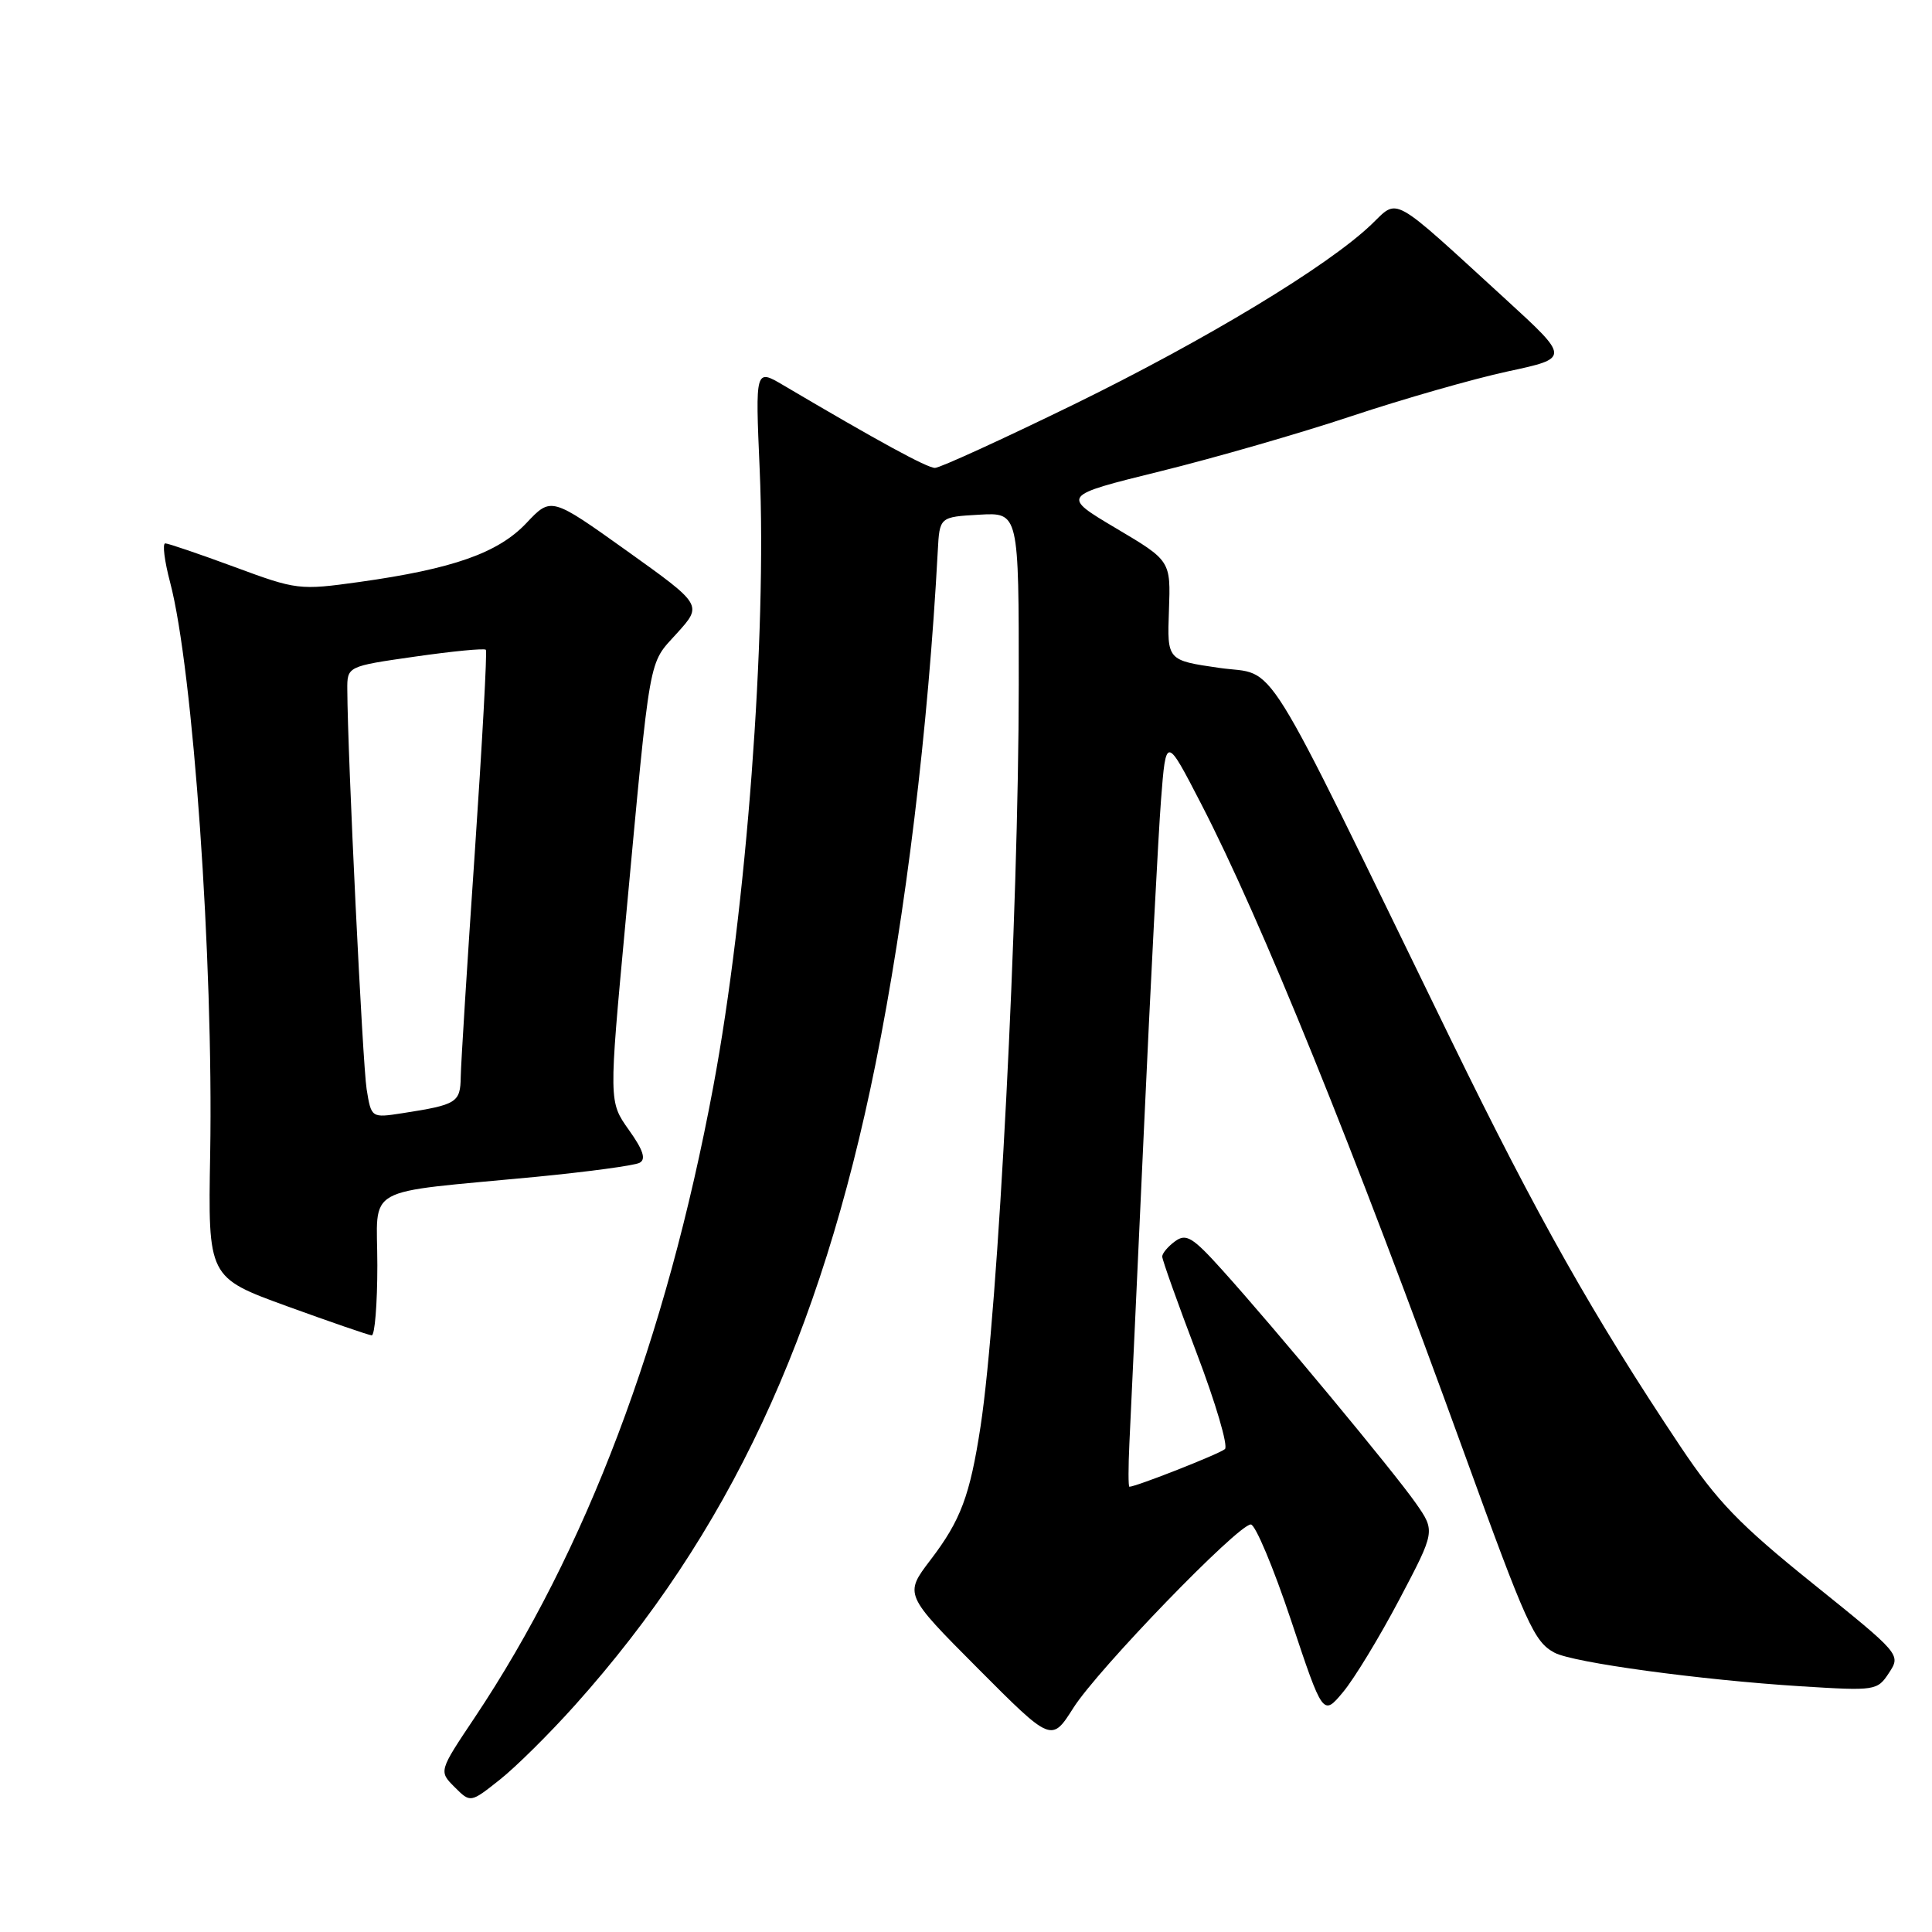 <?xml version="1.0" encoding="UTF-8" standalone="no"?>
<!DOCTYPE svg PUBLIC "-//W3C//DTD SVG 1.1//EN" "http://www.w3.org/Graphics/SVG/1.1/DTD/svg11.dtd" >
<svg xmlns="http://www.w3.org/2000/svg" xmlns:xlink="http://www.w3.org/1999/xlink" version="1.1" viewBox="0 0 256 256">
 <g >
 <path fill="currentColor"
d=" M 76.22 225.91 C 96.50 203.26 108.70 177.22 116.01 141.00 C 120.03 121.06 123.00 96.55 124.26 73.00 C 124.50 68.50 124.50 68.50 129.75 68.20 C 135.00 67.90 135.00 67.90 134.99 90.70 C 134.98 121.02 132.27 173.70 129.93 189.00 C 128.52 198.20 127.30 201.45 123.31 206.68 C 119.81 211.27 119.81 211.27 129.57 221.07 C 139.33 230.87 139.33 230.87 142.23 226.30 C 145.46 221.20 164.04 202.00 165.74 202.00 C 166.34 202.00 168.74 207.72 171.07 214.70 C 175.30 227.40 175.30 227.40 177.97 224.20 C 179.44 222.44 182.79 216.93 185.42 211.94 C 190.19 202.89 190.19 202.89 187.61 199.19 C 184.69 195.01 168.81 175.88 161.95 168.28 C 158.03 163.92 157.17 163.40 155.70 164.48 C 154.77 165.16 154.00 166.07 154.00 166.50 C 154.00 166.93 156.05 172.68 158.56 179.28 C 161.07 185.87 162.76 191.60 162.31 192.01 C 161.64 192.63 150.53 197.00 149.65 197.00 C 149.50 197.00 149.50 194.41 149.65 191.25 C 149.81 188.09 150.66 169.53 151.56 150.00 C 152.45 130.47 153.48 110.67 153.84 106.00 C 154.50 97.50 154.50 97.50 159.15 106.50 C 167.09 121.85 179.31 152.01 194.00 192.50 C 202.28 215.33 203.28 217.54 205.98 218.99 C 208.44 220.31 225.27 222.60 238.61 223.44 C 248.53 224.06 248.75 224.03 250.31 221.65 C 251.89 219.24 251.83 219.18 240.21 209.83 C 230.50 202.02 227.53 198.94 222.68 191.69 C 211.17 174.46 203.65 161.13 192.37 138.00 C 166.51 84.95 169.42 89.63 161.57 88.50 C 154.65 87.50 154.65 87.50 154.89 80.90 C 155.13 74.30 155.13 74.30 147.88 70.00 C 140.62 65.69 140.62 65.69 153.70 62.46 C 160.89 60.69 172.34 57.39 179.14 55.12 C 185.94 52.86 195.22 50.20 199.76 49.22 C 208.02 47.45 208.02 47.45 199.55 39.69 C 184.06 25.52 185.38 26.25 181.69 29.77 C 175.92 35.28 159.79 45.03 142.29 53.59 C 132.82 58.21 124.54 62.00 123.89 62.00 C 122.84 62.00 116.39 58.48 103.79 51.04 C 100.08 48.85 100.08 48.85 100.66 62.18 C 101.63 84.23 98.90 120.54 94.51 144.00 C 88.25 177.50 77.66 205.49 62.89 227.60 C 58.14 234.70 58.14 234.70 60.24 236.80 C 62.34 238.90 62.34 238.90 66.21 235.83 C 68.34 234.15 72.85 229.68 76.22 225.91 Z  M 50.00 167.64 C 50.00 156.88 47.66 158.18 71.00 155.94 C 77.88 155.27 84.06 154.44 84.74 154.08 C 85.63 153.62 85.24 152.40 83.32 149.71 C 80.67 145.98 80.67 145.98 82.88 122.24 C 86.26 85.90 85.86 88.17 89.70 83.91 C 93.09 80.16 93.09 80.16 83.06 72.99 C 73.03 65.83 73.03 65.83 69.75 69.31 C 66.01 73.27 60.03 75.38 47.58 77.12 C 39.67 78.22 39.32 78.18 31.06 75.12 C 26.42 73.41 22.29 72.00 21.90 72.00 C 21.50 72.00 21.79 74.32 22.54 77.16 C 25.59 88.72 28.29 127.28 27.85 152.89 C 27.56 169.27 27.56 169.27 38.03 173.08 C 43.79 175.17 48.84 176.91 49.25 176.94 C 49.66 176.97 50.00 172.79 50.00 167.64 Z  M 48.58 144.32 C 48.05 141.01 46.06 100.12 46.02 91.40 C 46.00 88.29 46.00 88.29 55.02 87.00 C 59.98 86.29 64.19 85.88 64.38 86.10 C 64.56 86.32 63.90 98.42 62.91 113.00 C 61.91 127.58 61.08 140.93 61.05 142.68 C 61.00 146.10 60.55 146.38 53.35 147.50 C 49.20 148.14 49.20 148.14 48.58 144.32 Z "/>
</g>
</svg>